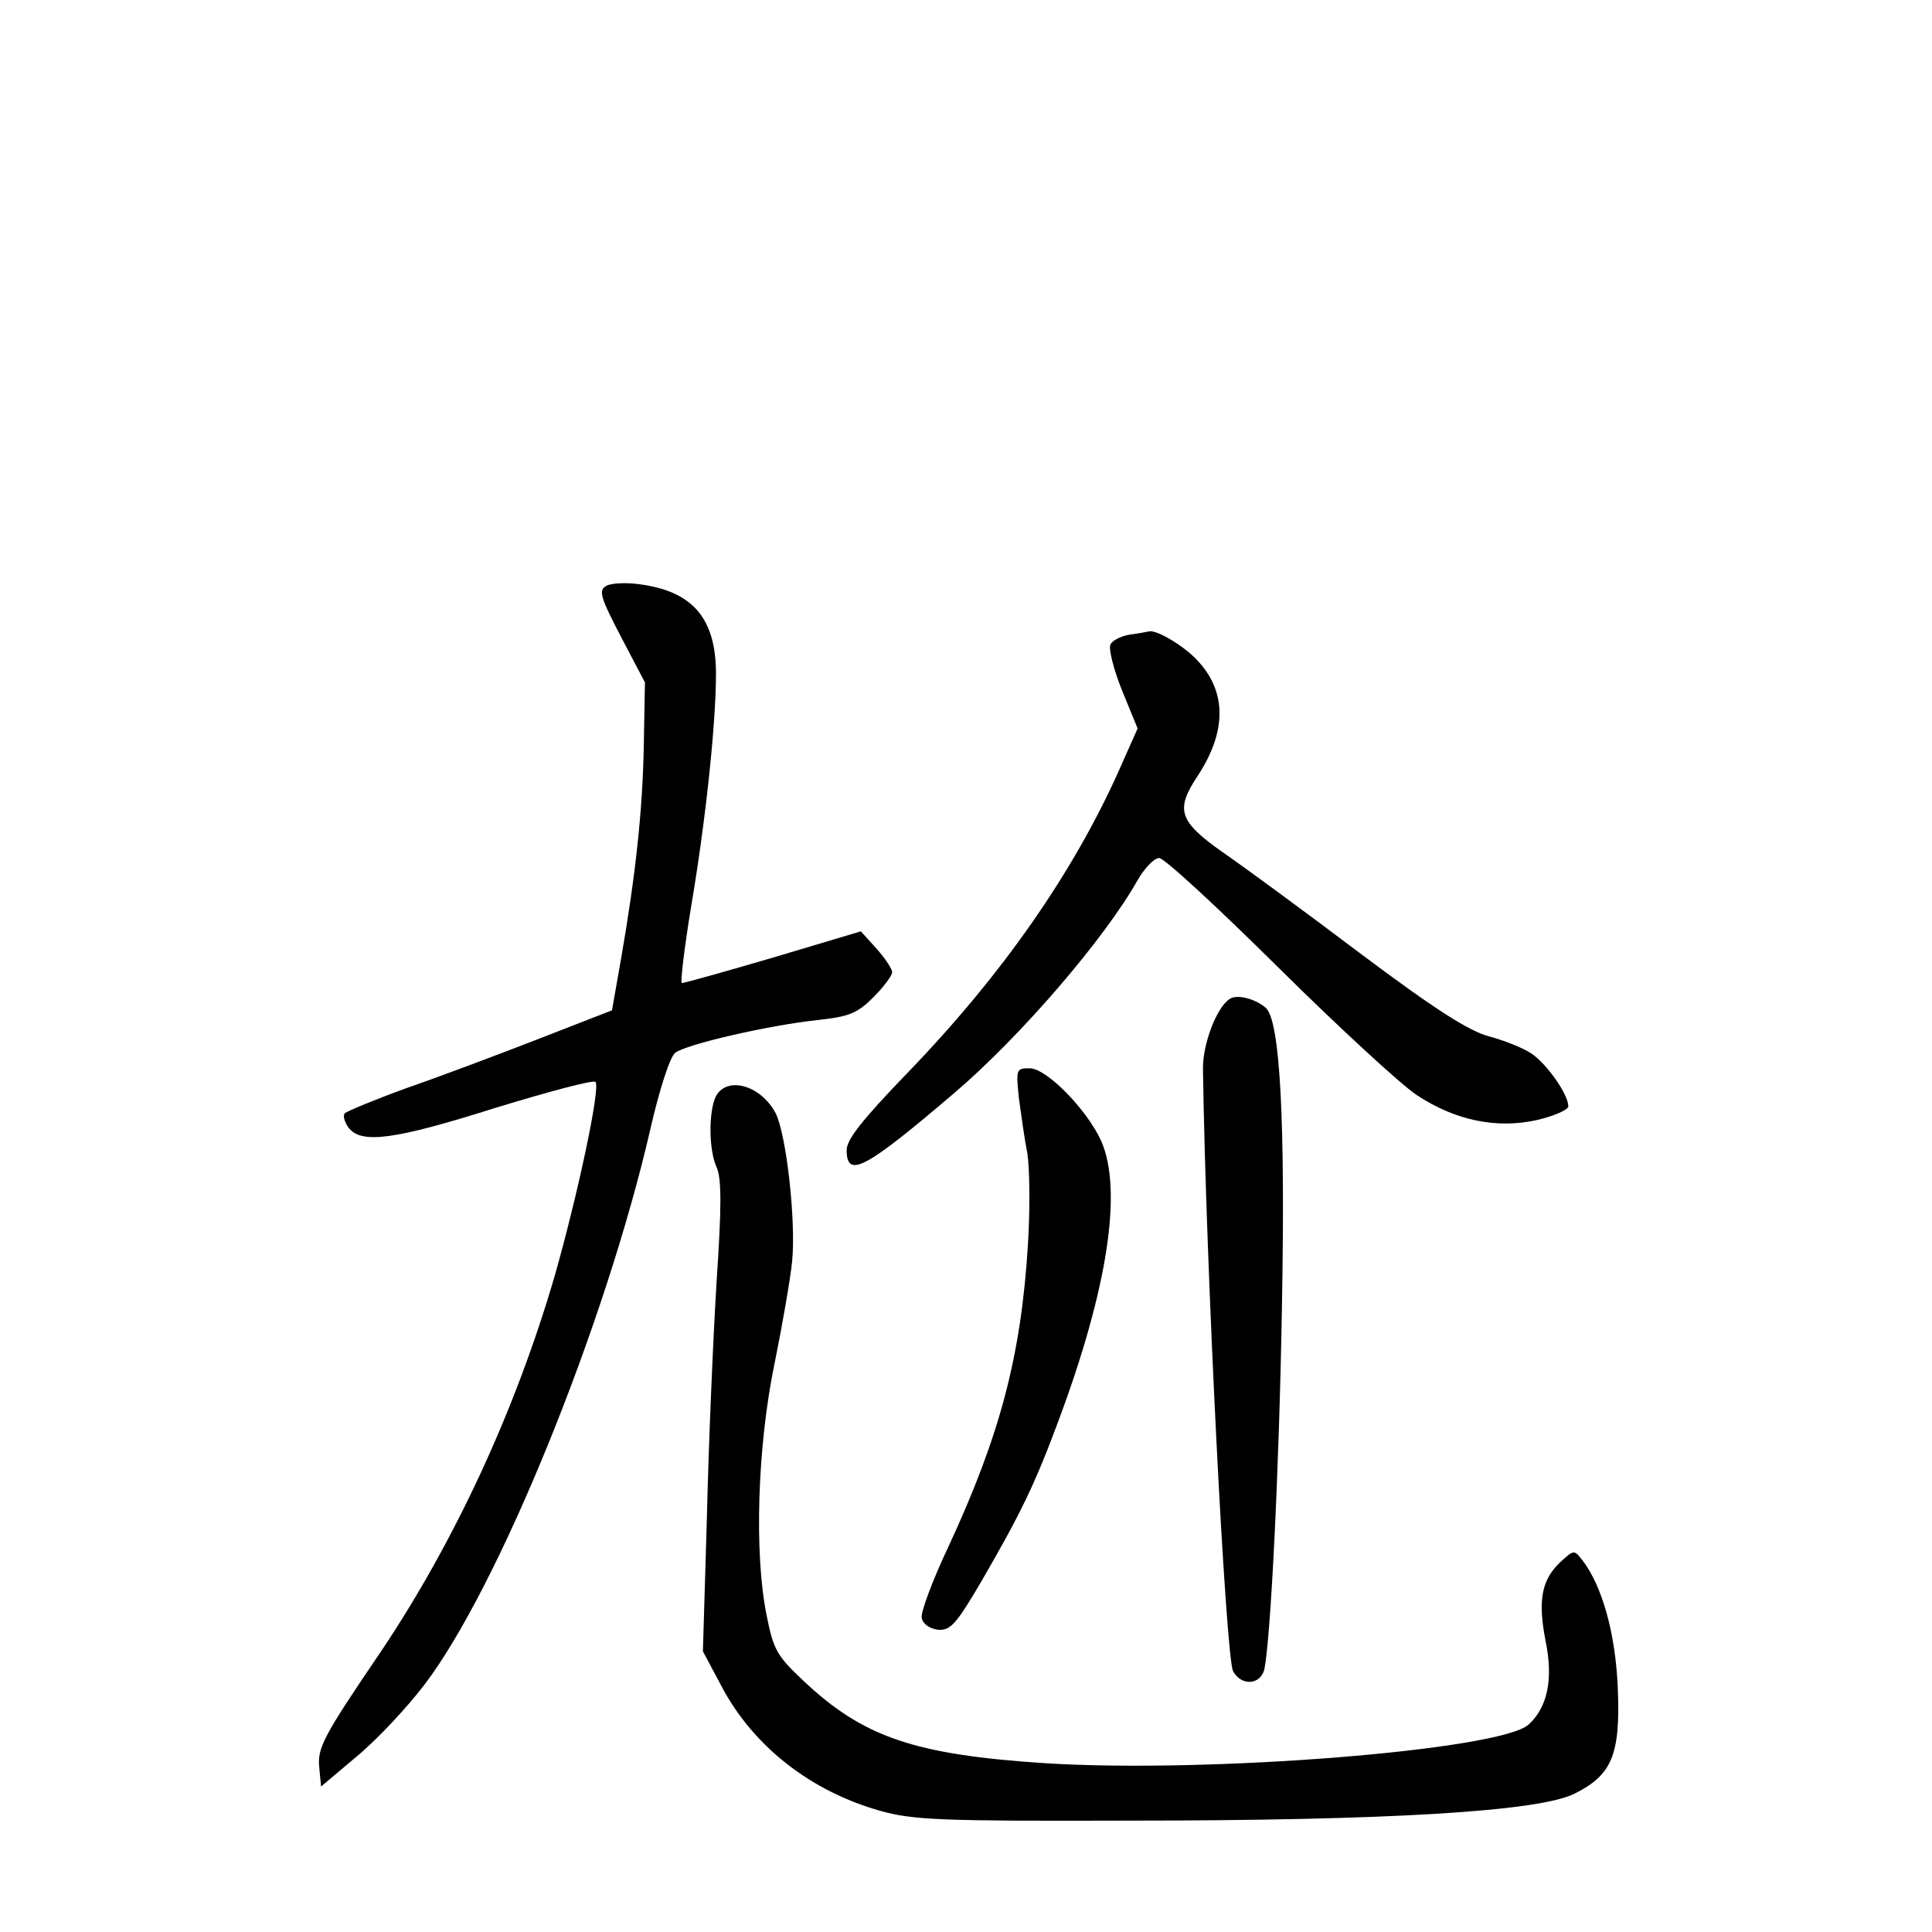 <?xml version="1.0" standalone="no"?>
<!DOCTYPE svg PUBLIC "-//W3C//DTD SVG 20010904//EN"
 "http://www.w3.org/TR/2001/REC-SVG-20010904/DTD/svg10.dtd">
<svg version="1.0" xmlns="http://www.w3.org/2000/svg"
 width="340pt" height="340pt" viewBox="0 0 340 340"
 preserveAspectRatio="xMidYMid meet">
<g transform="translate(0,340) scale(0.1,-0.1)"
fill="#000000" stroke="none">
<path d="M1067 2369 c-14 -8 -11 -19 26 -90 l42 -80 -2 -109 c-2 -118 -15
-233 -40 -377 l-16 -91 -131 -51 c-72 -28 -176 -67 -231 -86 -55 -20 -103 -40
-108 -44 -4 -4 -1 -15 6 -25 22 -30 81 -22 261 35 92 28 170 49 174 45 9 -10
-31 -198 -72 -342 -69 -236 -175 -465 -304 -658 -104 -153 -114 -172 -110
-208 l3 -32 64 54 c36 30 88 86 117 124 131 171 320 636 399 981 15 66 34 125
43 132 18 15 166 49 252 58 55 6 69 12 97 40 18 18 33 38 33 44 0 6 -12 24
-27 41 l-28 31 -154 -46 c-85 -25 -157 -45 -161 -45 -3 0 4 60 16 133 26 153
44 324 44 411 0 98 -41 146 -136 158 -22 3 -48 2 -57 -3z"/>
<path d="M1987 2283 c-16 -3 -31 -11 -33 -18 -3 -8 6 -44 21 -81 l27 -66 -32
-72 c-81 -182 -207 -362 -371 -532 -81 -84 -109 -119 -109 -138 0 -51 33 -33
190 101 116 99 264 271 322 374 12 21 29 39 38 39 9 0 103 -87 210 -193 107
-106 217 -207 243 -224 68 -45 141 -60 212 -44 30 7 55 18 55 24 0 21 -38 75
-65 93 -15 10 -48 23 -74 30 -35 9 -95 47 -227 146 -98 74 -207 154 -242 178
-78 55 -84 75 -44 135 51 78 51 148 -1 203 -23 25 -70 53 -84 51 -4 -1 -21 -4
-36 -6z"/>
<path d="M2164 1642 c-23 -15 -47 -78 -47 -122 5 -349 40 -1035 53 -1061 15
-27 48 -24 55 3 11 53 26 345 31 638 6 324 -3 502 -28 526 -18 16 -51 25 -64
16z"/>
<path d="M1793 1468 c4 -29 10 -73 15 -98 4 -25 5 -97 1 -160 -12 -196 -49
-336 -140 -532 -28 -59 -49 -116 -47 -125 2 -11 14 -19 28 -21 22 -2 32 8 77
85 69 119 94 170 137 286 85 229 112 402 74 489 -25 55 -96 128 -126 128 -24
0 -24 -2 -19 -52z"/>
<path d="M1260 1471 c-13 -26 -13 -94 1 -125 9 -19 9 -70 0 -203 -6 -98 -14
-284 -17 -414 l-7 -235 33 -62 c56 -106 158 -185 280 -219 57 -16 109 -18 430
-17 463 0 726 16 790 47 67 33 82 69 77 187 -4 95 -27 178 -62 224 -15 19 -15
19 -39 -3 -33 -31 -40 -67 -26 -139 14 -68 3 -117 -30 -147 -50 -45 -562 -86
-850 -68 -231 15 -321 46 -426 145 -47 44 -53 55 -65 116 -22 109 -16 297 14
442 14 69 28 150 31 180 7 71 -10 223 -29 261 -26 49 -85 66 -105 30z"/>
</g>
</svg>
